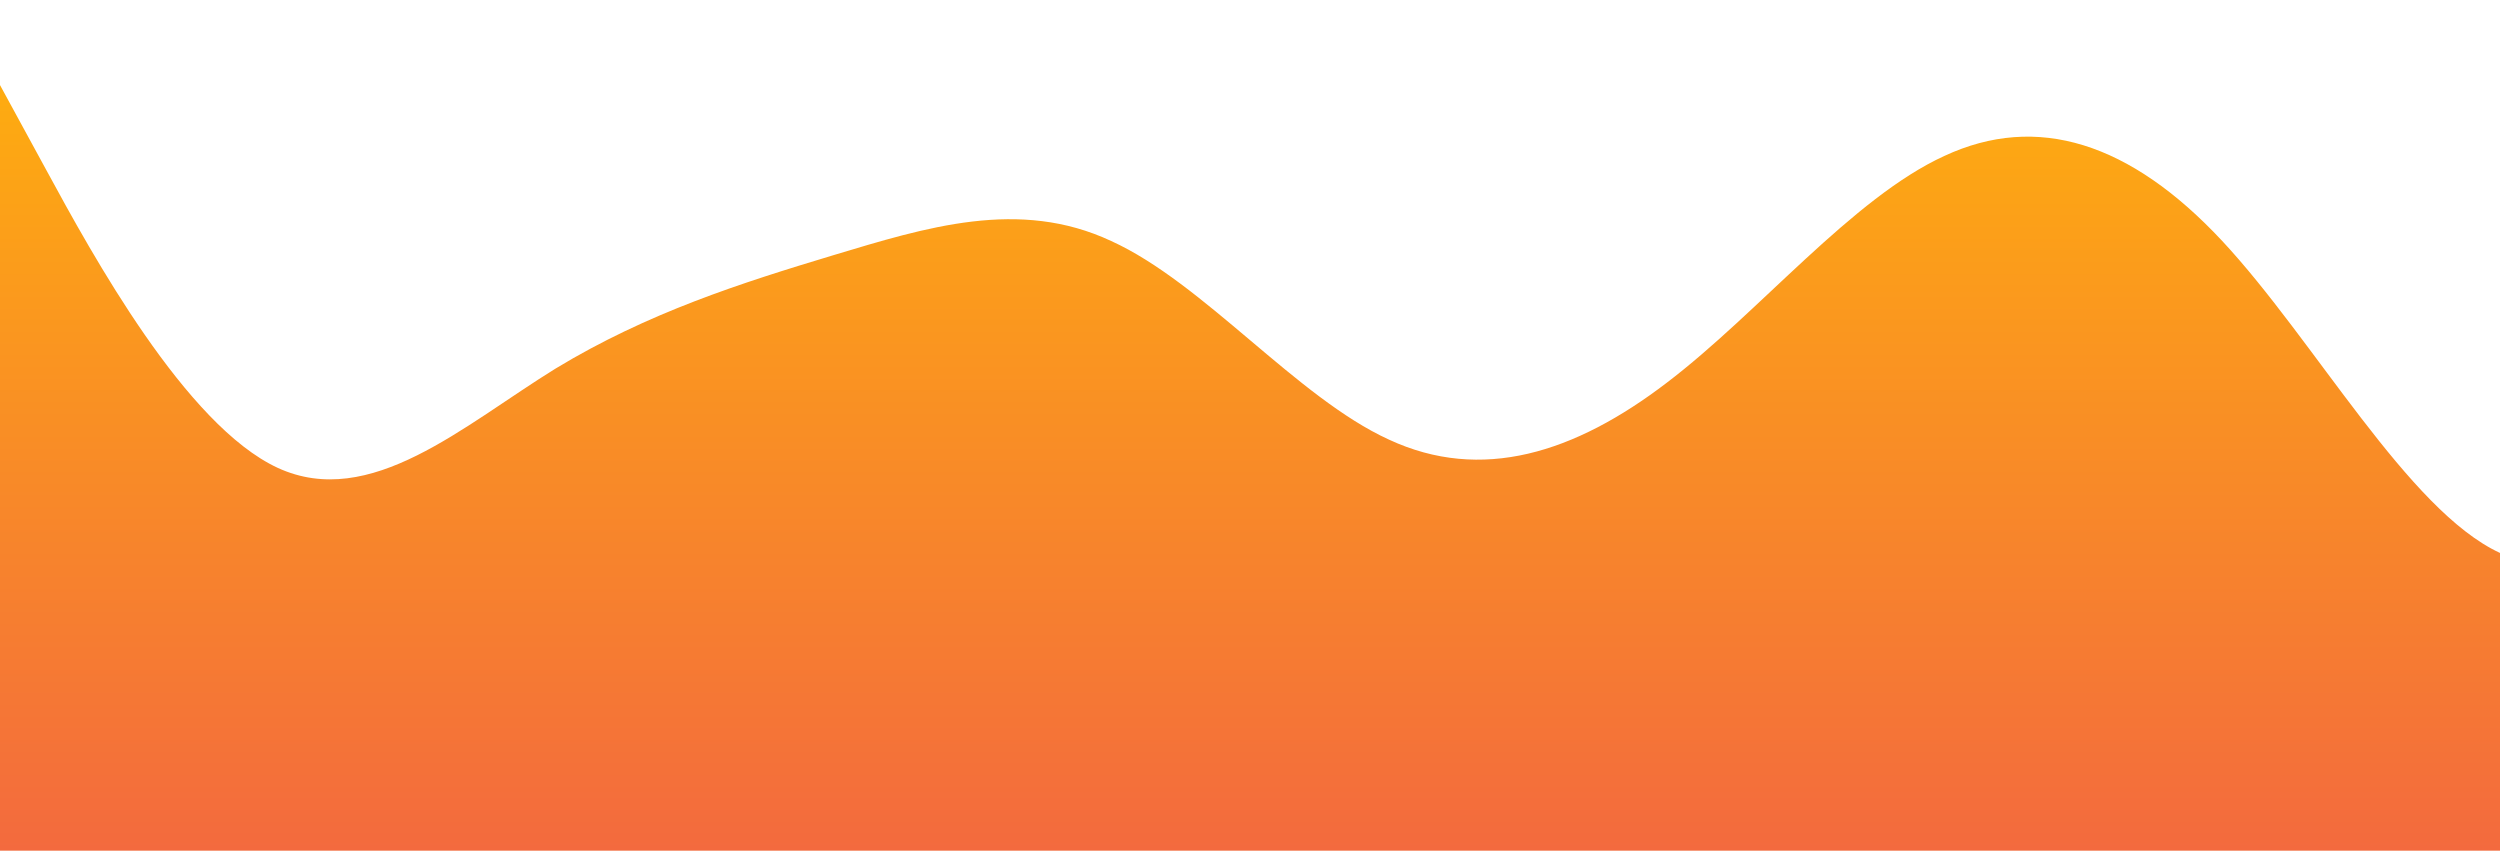 <?xml version="1.0" standalone="no"?>
<svg xmlns:xlink="http://www.w3.org/1999/xlink" id="wave" style="transform:rotate(180deg); transition: 0.3s" viewBox="0 0 1440 490" version="1.1" xmlns="http://www.w3.org/2000/svg"><defs><linearGradient id="sw-gradient-0" x1="0" x2="0" y1="1" y2="0"><stop stop-color="rgba(243, 106, 62, 1)" offset="0%"/><stop stop-color="rgba(255, 179, 11, 1)" offset="100%"/></linearGradient></defs><path style="transform:translate(0, 0px); opacity:1" fill="url(#sw-gradient-0)" d="M0,49L26.7,98C53.3,147,107,245,160,269.5C213.3,294,267,245,320,212.3C373.3,180,427,163,480,147C533.3,131,587,114,640,138.8C693.3,163,747,229,800,253.2C853.3,278,907,261,960,220.5C1013.3,180,1067,114,1120,89.8C1173.3,65,1227,82,1280,138.8C1333.3,196,1387,294,1440,318.5C1493.3,343,1547,294,1600,294C1653.3,294,1707,343,1760,367.5C1813.3,392,1867,392,1920,326.7C1973.3,261,2027,131,2080,65.3C2133.3,0,2187,0,2240,49C2293.3,98,2347,196,2400,228.7C2453.3,261,2507,229,2560,228.7C2613.3,229,2667,261,2720,261.3C2773.3,261,2827,229,2880,179.7C2933.3,131,2987,65,3040,98C3093.3,131,3147,261,3200,302.2C3253.3,343,3307,294,3360,245C3413.3,196,3467,147,3520,106.2C3573.3,65,3627,33,3680,89.8C3733.3,147,3787,294,3813,367.5L3840,441L3840,490L3813.3,490C3786.7,490,3733,490,3680,490C3626.7,490,3573,490,3520,490C3466.7,490,3413,490,3360,490C3306.7,490,3253,490,3200,490C3146.7,490,3093,490,3040,490C2986.7,490,2933,490,2880,490C2826.7,490,2773,490,2720,490C2666.7,490,2613,490,2560,490C2506.7,490,2453,490,2400,490C2346.7,490,2293,490,2240,490C2186.7,490,2133,490,2080,490C2026.7,490,1973,490,1920,490C1866.7,490,1813,490,1760,490C1706.7,490,1653,490,1600,490C1546.7,490,1493,490,1440,490C1386.7,490,1333,490,1280,490C1226.7,490,1173,490,1120,490C1066.7,490,1013,490,960,490C906.7,490,853,490,800,490C746.7,490,693,490,640,490C586.7,490,533,490,480,490C426.7,490,373,490,320,490C266.7,490,213,490,160,490C106.7,490,53,490,27,490L0,490Z"/></svg>